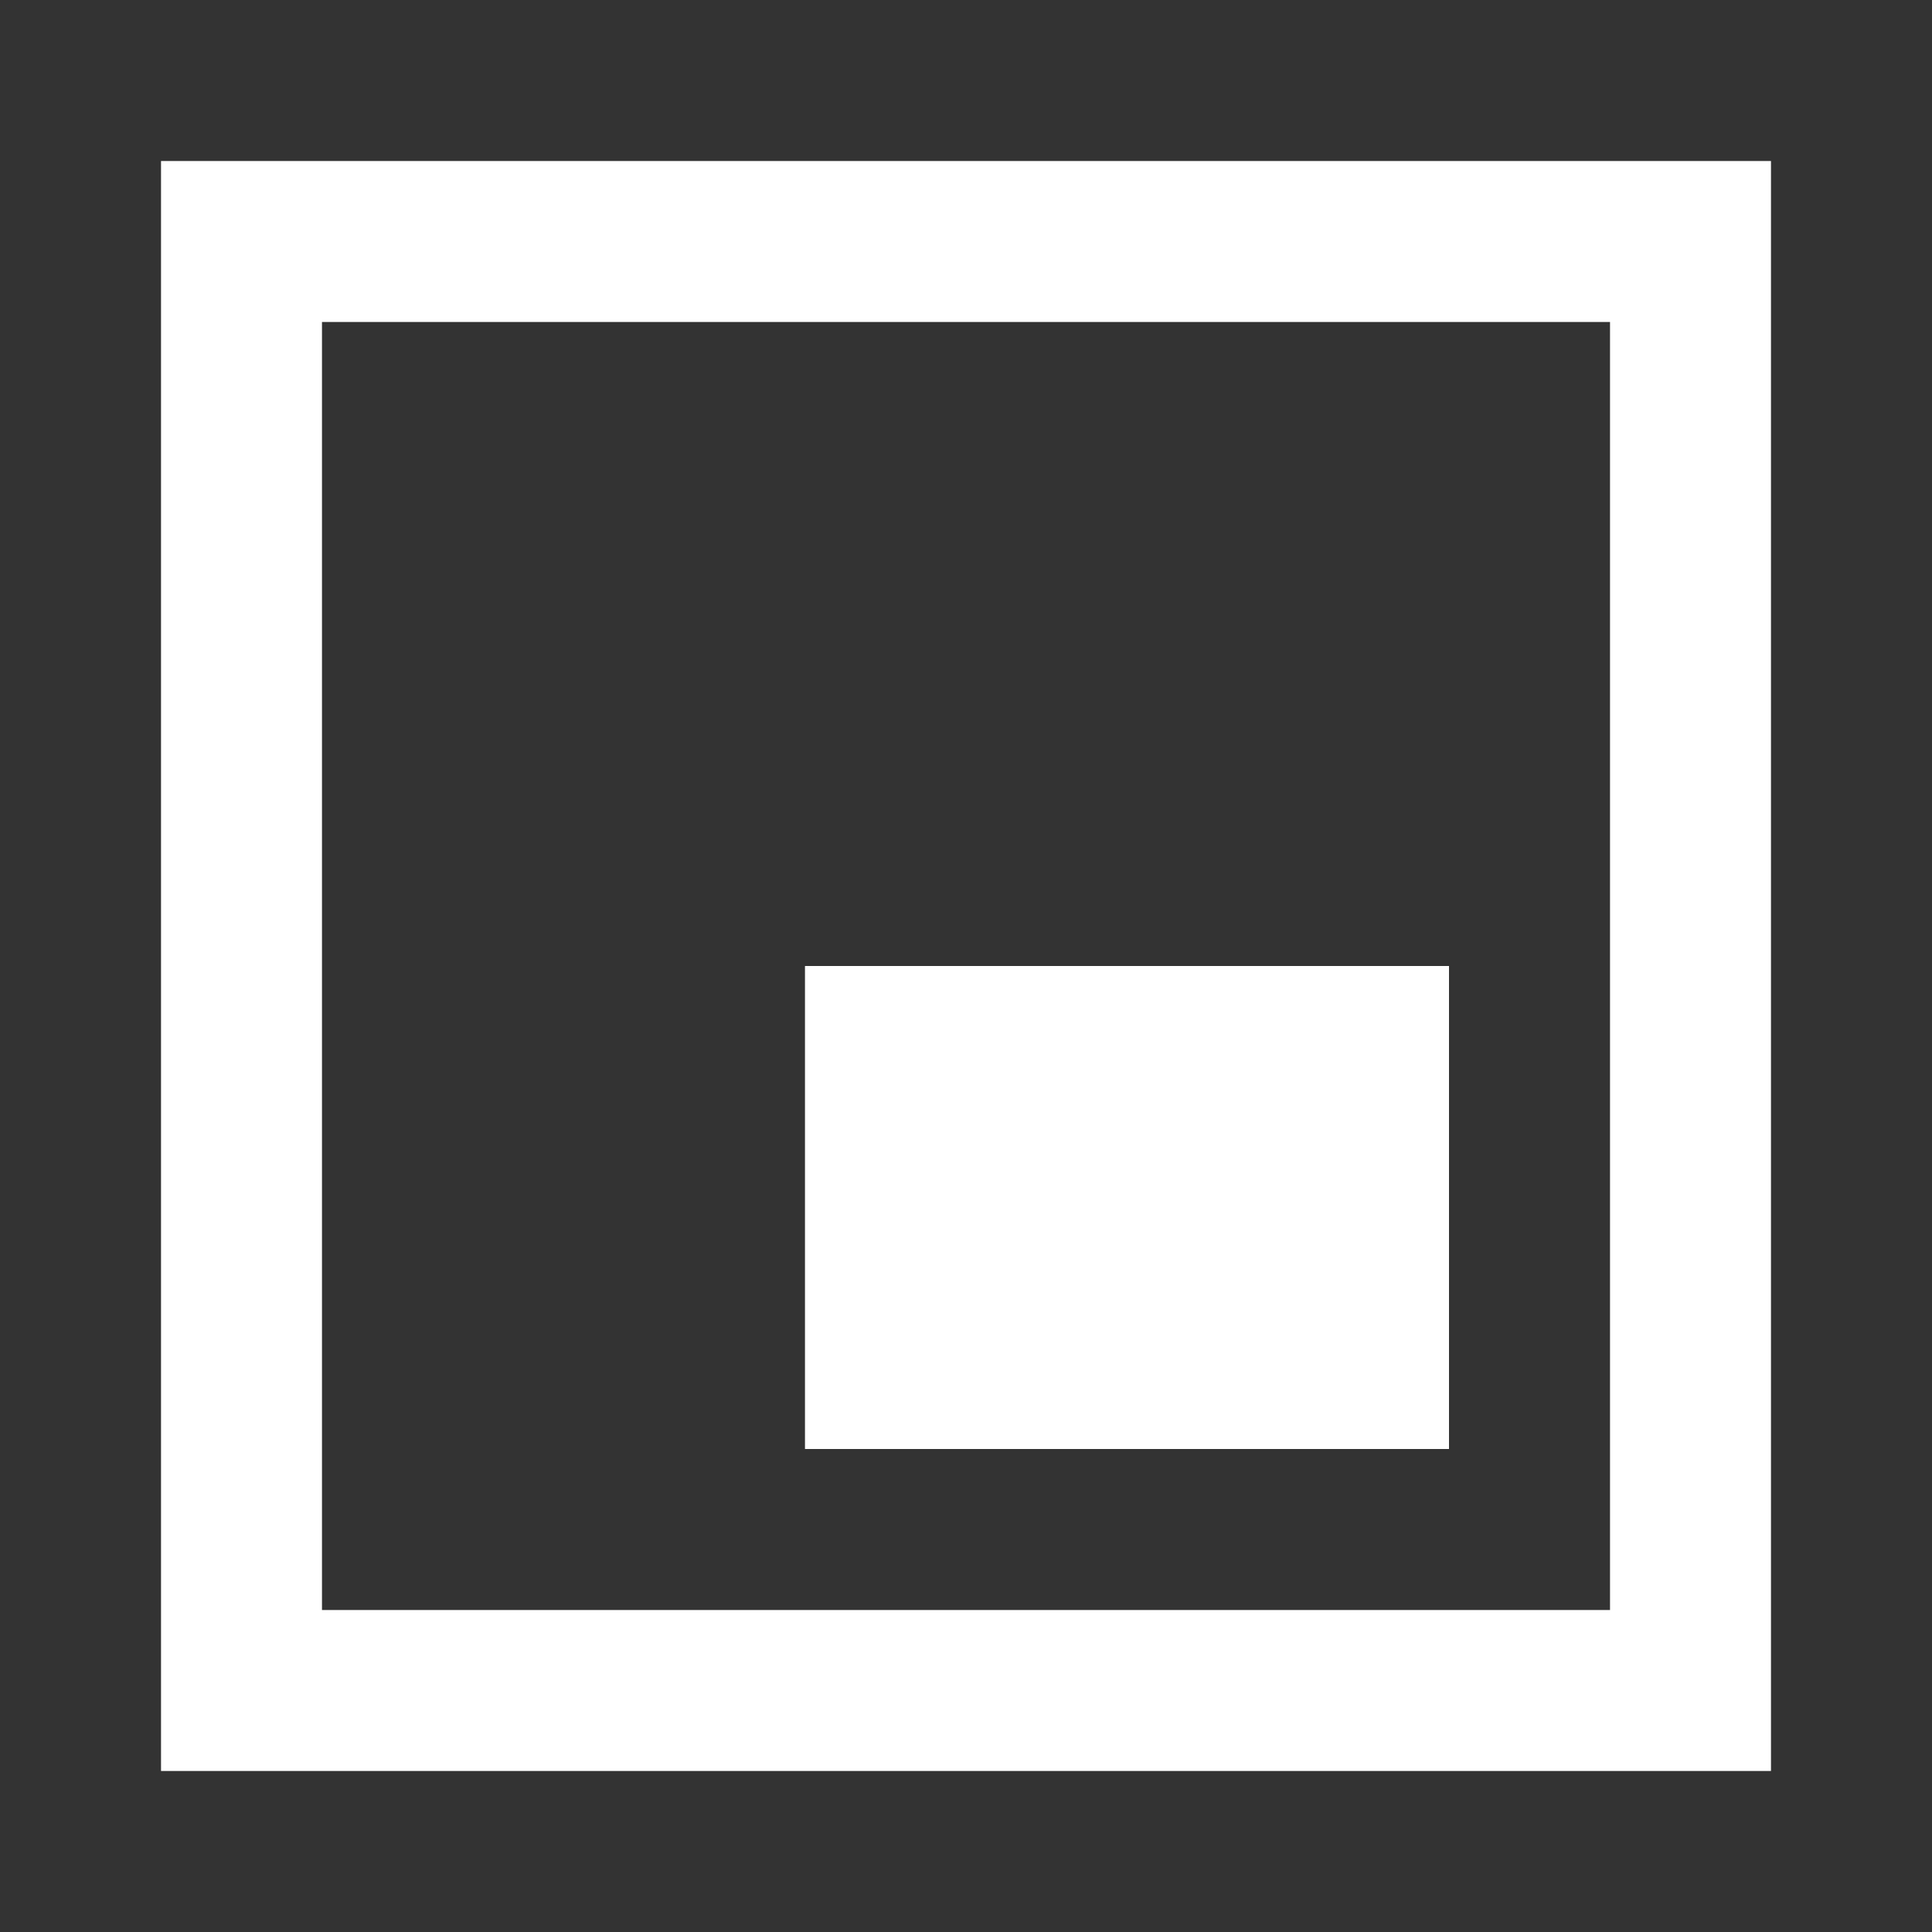 <svg width="32" height="32" viewBox="0 0 32 32" fill="none" xmlns="http://www.w3.org/2000/svg">
<rect x="0" y="0" width="32" height="32" fill="#333333" stroke="none"/>
<path d="M24 16H13.333V24H24V16Z" fill="white"/>
<path fill-rule="evenodd" clip-rule="evenodd" d="M29.333 2.667H2.667V29.333H29.333V2.667ZM5.333 26.667V5.333H26.667V26.667H5.333Z" fill="white"/>
</svg>
